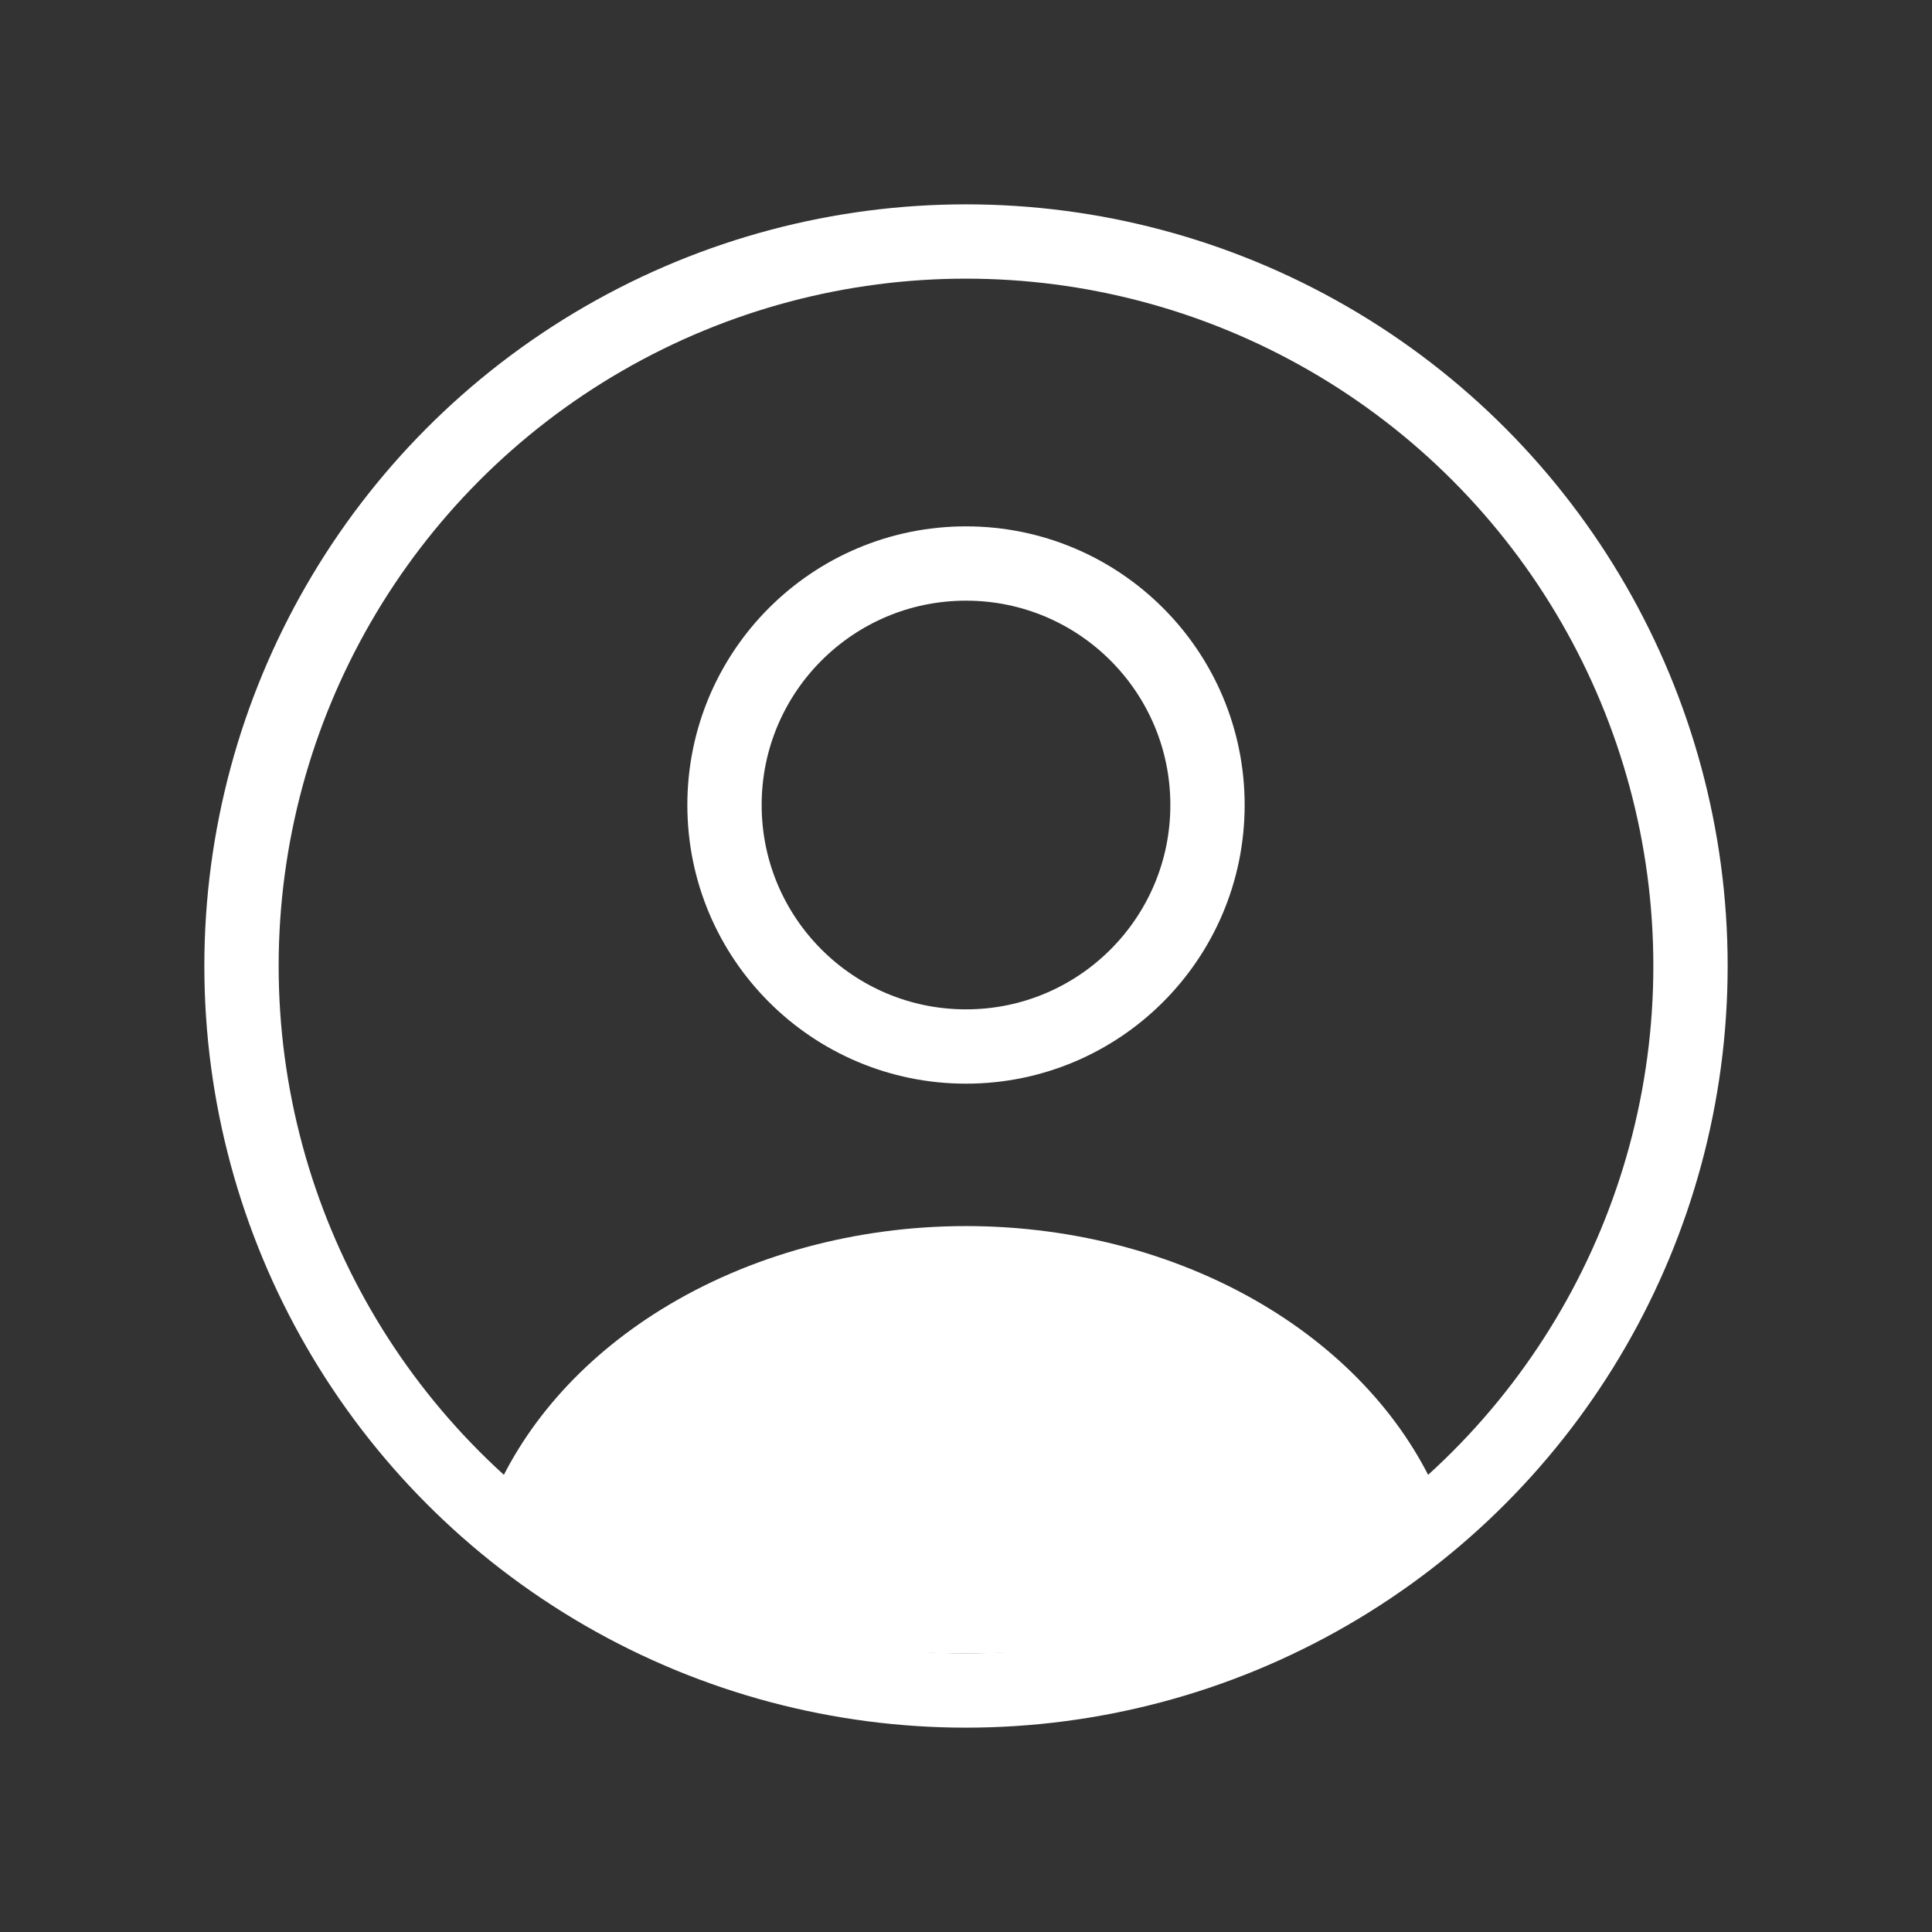 <svg width="52" height="52" viewBox="0 0 52 52" fill="none" xmlns="http://www.w3.org/2000/svg">
<rect x="0" y="0" width="52" height="52" fill="#333333" stroke="none"/>
<circle cx="26" cy="21.667" r="6.5" stroke="white" stroke-width="2" stroke-linecap="round"/>
<circle cx="26" cy="26" r="19.5" stroke="white" stroke-width="2"/>
<path d="M38.525 41.291C38.8 41.139 38.93 40.812 38.814 40.52C37.978 38.426 36.369 36.583 34.193 35.239C31.843 33.787 28.963 33 26 33C23.037 33 20.157 33.787 17.807 35.239C15.631 36.583 14.022 38.426 13.186 40.52C13.07 40.812 13.2 41.139 13.476 41.291C21.276 45.573 30.724 45.573 38.525 41.291Z" fill="white"/>
</svg>
